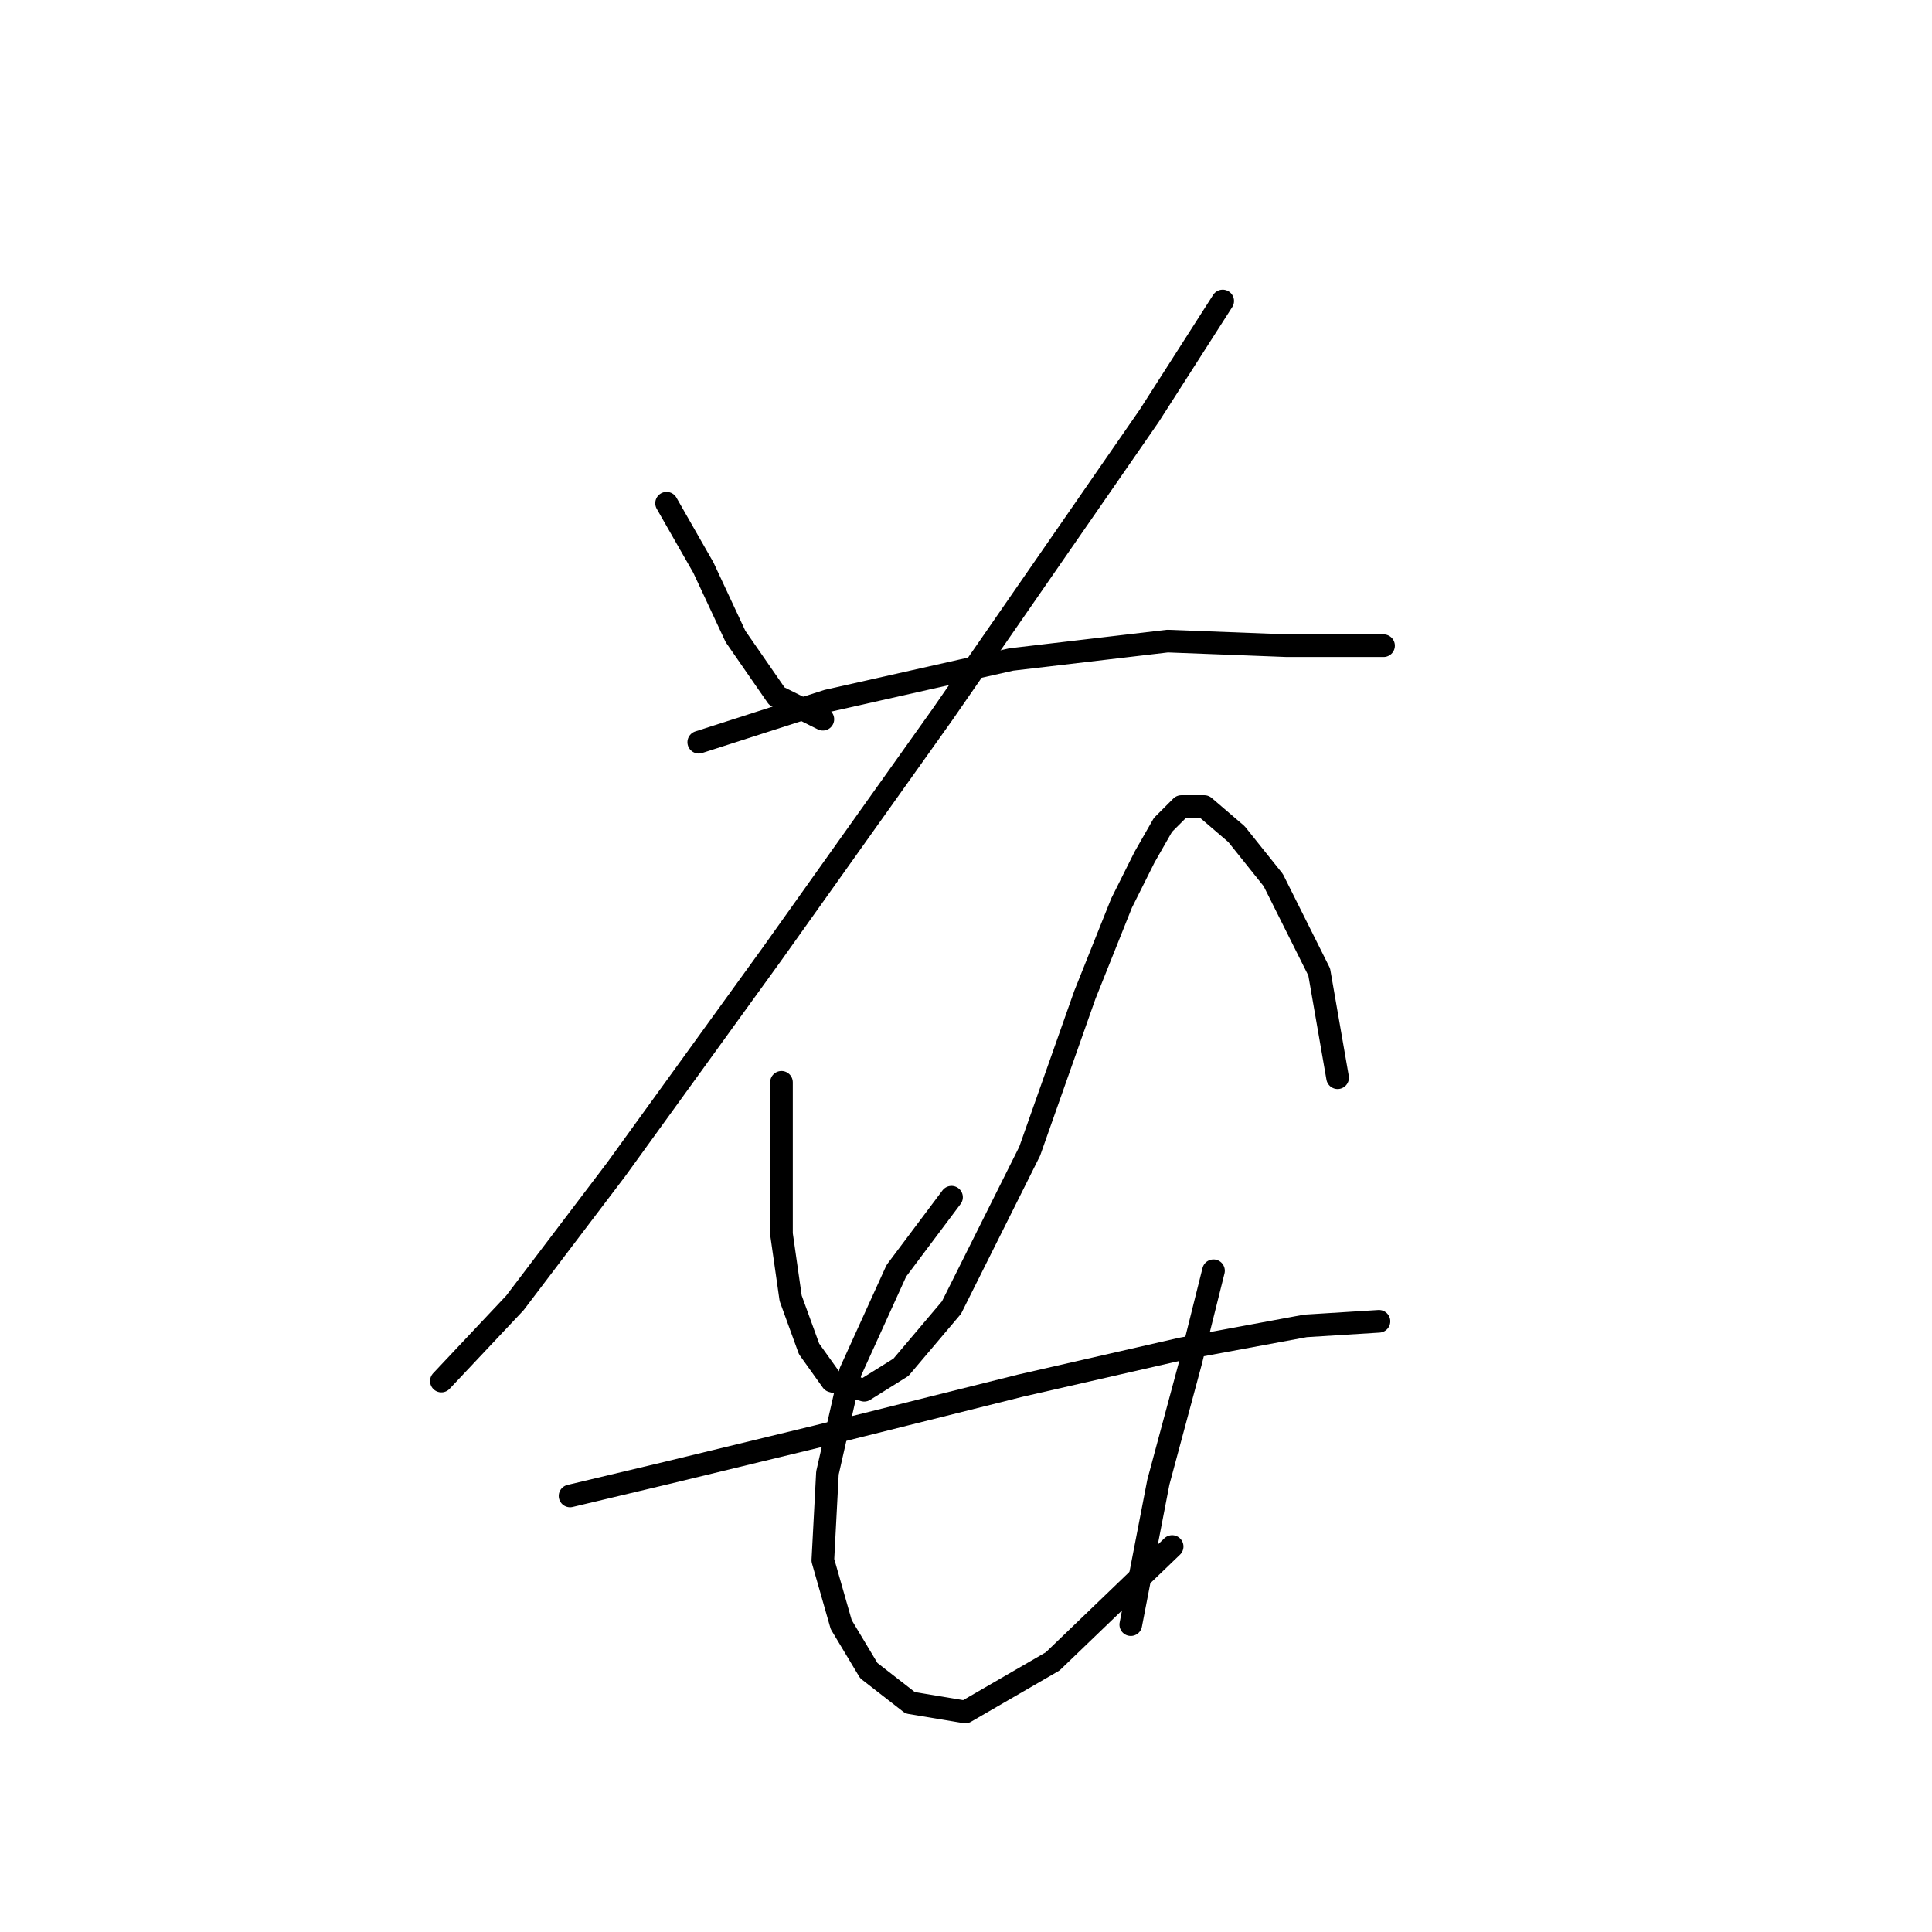 <?xml version="1.0" standalone="no"?>
    <svg width="256" height="256" xmlns="http://www.w3.org/2000/svg" version="1.1">
    <polyline stroke="black" stroke-width="3" stroke-linecap="round" fill="transparent" stroke-linejoin="round" points="88.325 66.678 93.197 75.204 97.46 84.339 102.941 92.256 109.031 95.301 109.031 95.301 " />
        <polyline stroke="black" stroke-width="3" stroke-linecap="round" fill="transparent" stroke-linejoin="round" points="162.014 39.882 152.27 55.107 124.865 94.692 102.332 126.36 81.626 154.983 68.228 172.644 58.484 182.996 58.484 182.996 " />
        <polyline stroke="black" stroke-width="3" stroke-linecap="round" fill="transparent" stroke-linejoin="round" points="92.588 98.346 109.64 92.865 134 87.384 154.706 84.948 170.54 85.557 183.329 85.557 183.329 85.557 " />
        <polyline stroke="black" stroke-width="3" stroke-linecap="round" fill="transparent" stroke-linejoin="round" points="103.55 143.412 103.55 153.765 103.55 163.509 104.768 172.035 107.204 178.734 110.249 182.996 114.512 184.215 119.384 181.17 126.083 173.253 136.436 152.547 143.744 131.841 148.616 119.661 151.661 113.571 154.097 109.308 156.533 106.872 159.578 106.872 163.841 110.526 168.713 116.616 174.803 128.796 177.239 142.803 177.239 142.803 " />
        <polyline stroke="black" stroke-width="3" stroke-linecap="round" fill="transparent" stroke-linejoin="round" points="75.536 198.221 88.325 195.176 108.422 190.304 135.218 183.605 156.533 178.734 172.976 175.689 182.72 175.08 182.72 175.08 " />
        <polyline stroke="black" stroke-width="3" stroke-linecap="round" fill="transparent" stroke-linejoin="round" points="126.083 158.637 118.775 168.381 112.685 181.779 109.64 195.176 109.031 206.747 111.467 215.273 115.121 221.363 120.602 225.626 127.91 226.844 139.481 220.145 155.315 204.92 155.315 204.92 " />
        <polyline stroke="black" stroke-width="3" stroke-linecap="round" fill="transparent" stroke-linejoin="round" points="160.796 168.381 157.751 180.561 153.488 196.394 149.834 215.273 149.834 215.273 " />
        </svg>